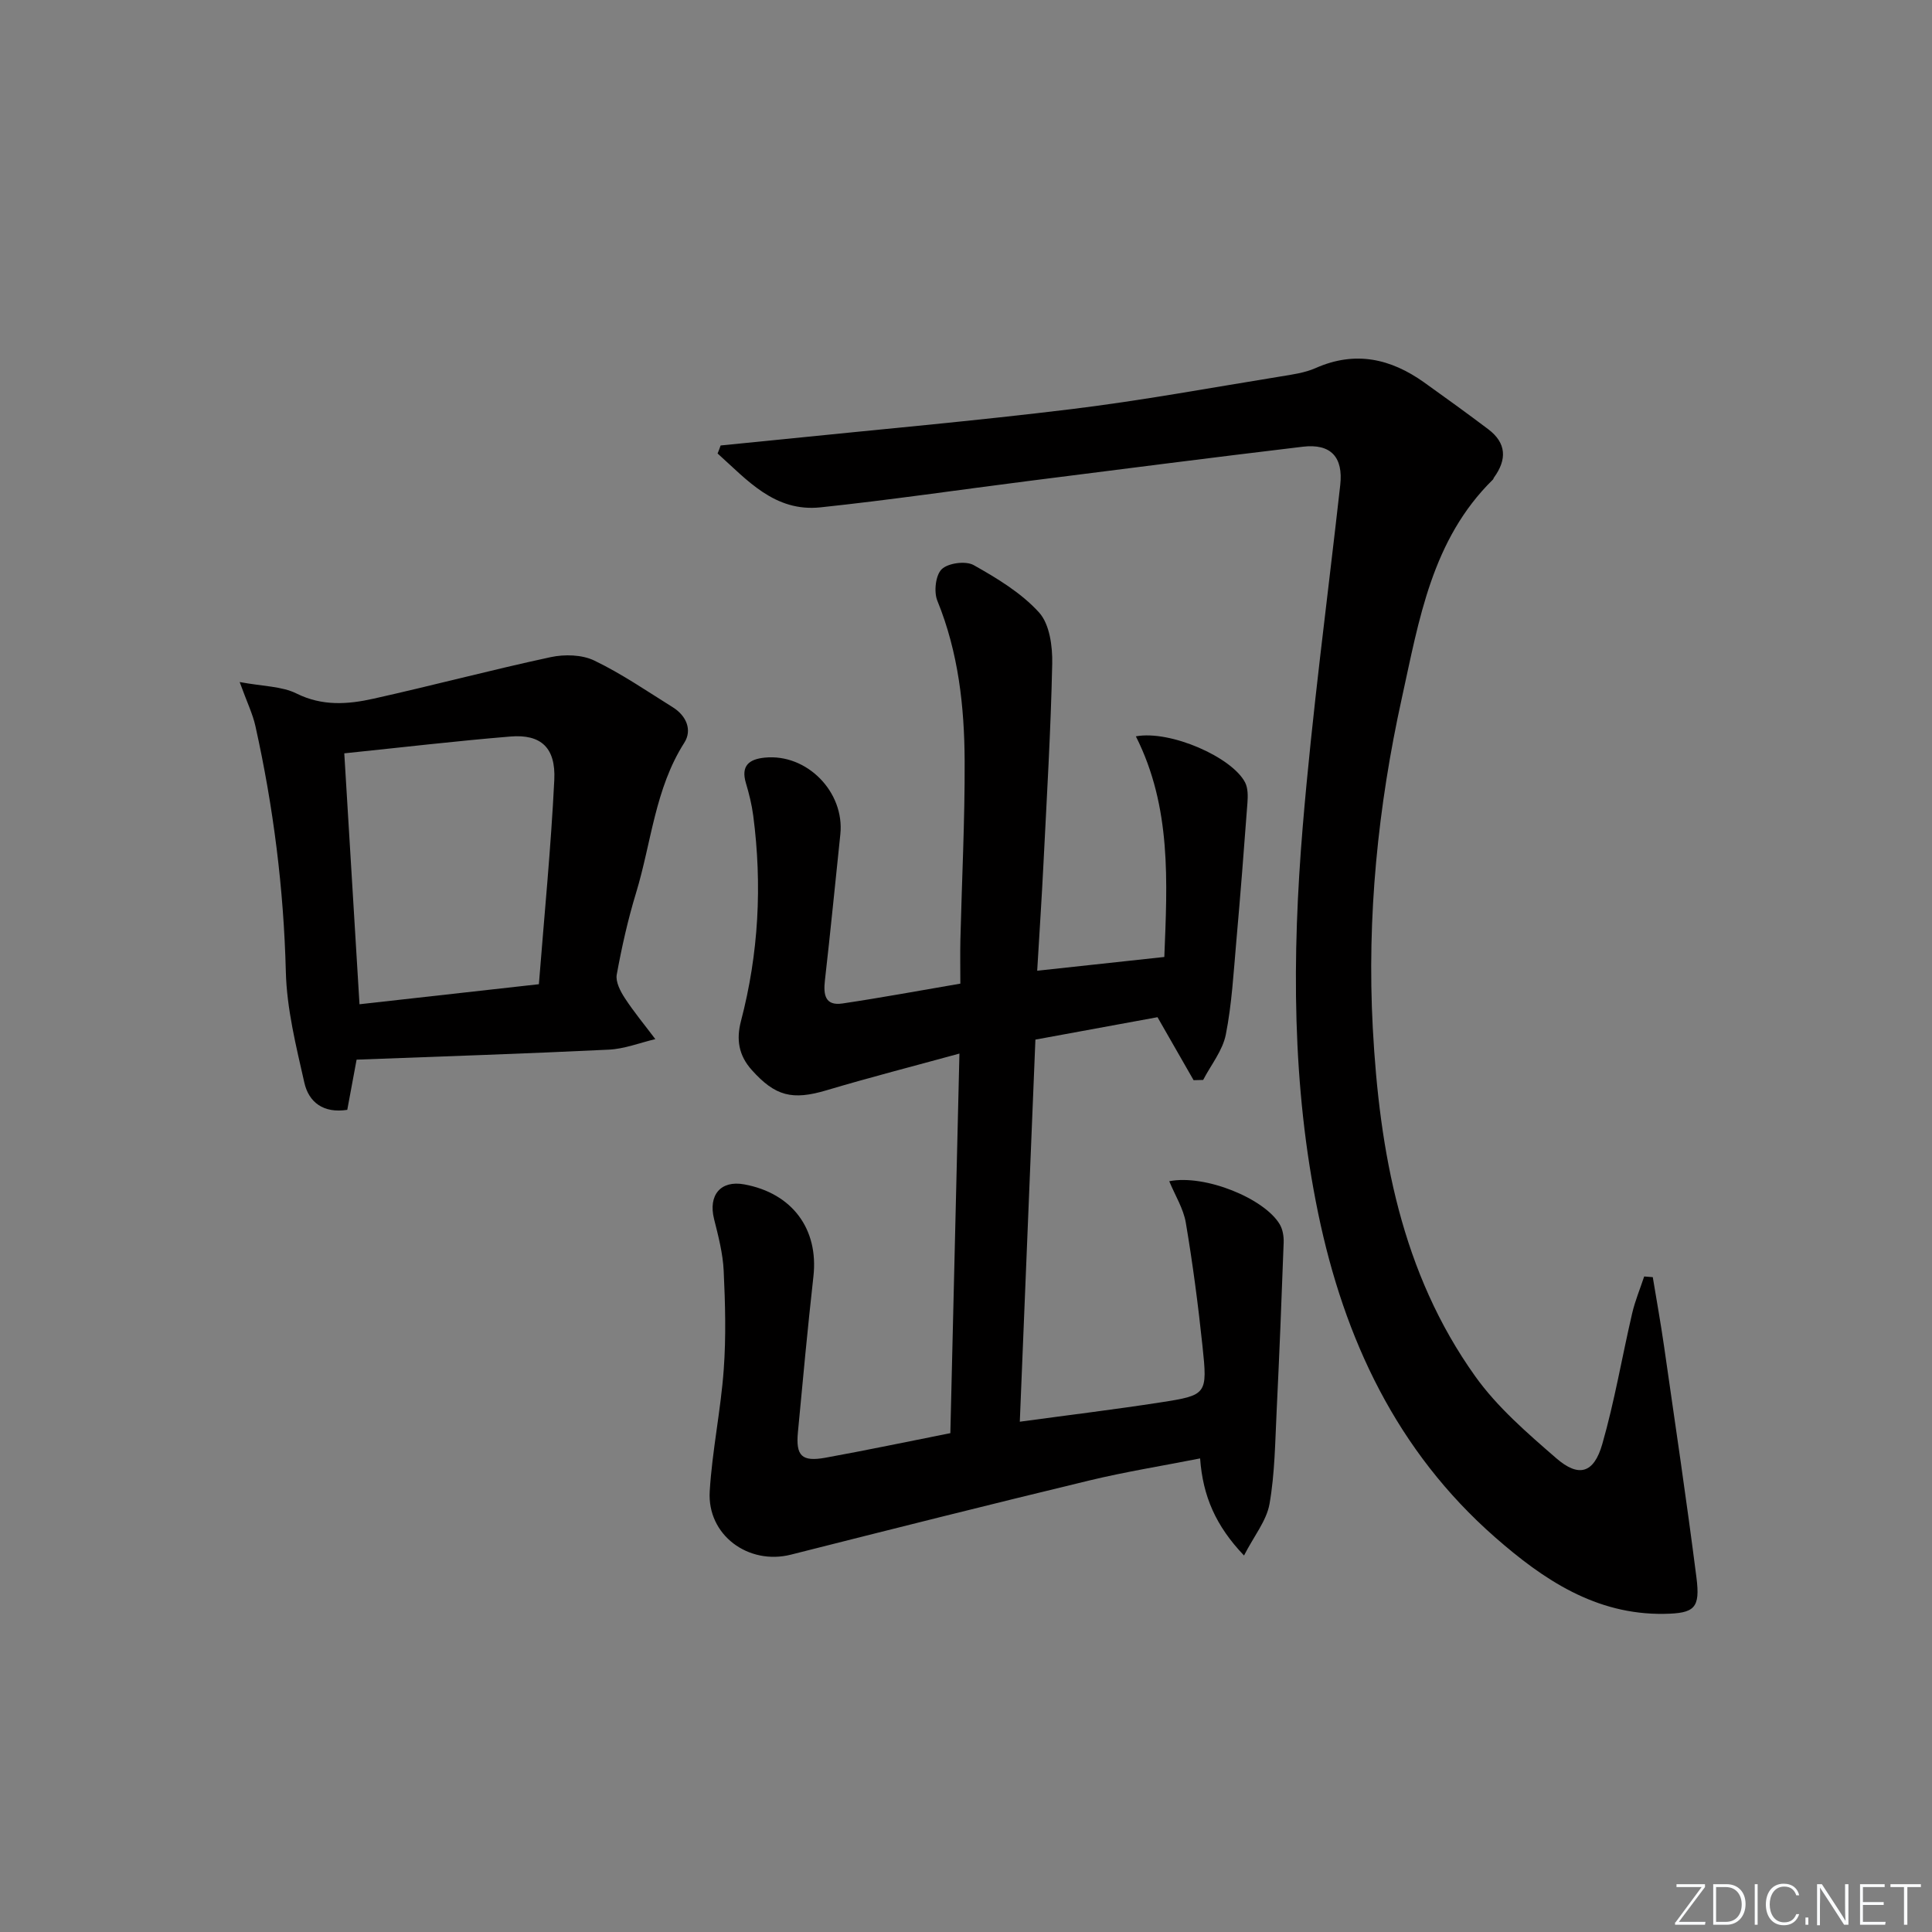 <svg enable-background="new 0 0 400 400" viewBox="0 0 400 400" xmlns="http://www.w3.org/2000/svg"><rect x="0" y="0" width="400" height="400" fill="#808080" stroke="none"/><g fill="#fafbfc"><path d="m346.9 398 5.4-7.3h-5.2v-.6h5.9v.6l-5.4 7.2h5.5l-.1.6h-6.2v-.5z"/><path d="m354.7 390.1h2.8c2.3 0 3.9 1.6 3.9 4.1s-1.6 4.3-3.9 4.3h-2.8zm.6 7.8h2c2.2 0 3.3-1.6 3.3-3.6 0-1.8-1-3.6-3.3-3.6h-2z"/><path d="m363.9 390.1v8.4h-.6v-8.4z"/><path d="m372.5 396.3c-.4 1.3-1.4 2.3-3.2 2.3-2.4 0-3.7-1.9-3.7-4.3 0-2.3 1.2-4.3 3.7-4.3 1.8 0 2.9 1 3.2 2.4h-.6c-.4-1.1-1.1-1.8-2.5-1.8-2.1 0-3 1.9-3 3.7s.9 3.7 3 3.7c1.4 0 2.1-.7 2.5-1.7z"/><path d="m373.8 398.5v-1.5h.6v1.5z"/><path d="m376.2 398.5v-8.4h1c1.3 2 4.4 6.7 4.9 7.6-.1-1.2-.1-2.4-.1-3.8v-3.8h.7v8.4h-.9c-1.2-1.9-4.4-6.8-5-7.7.1 1.1 0 2.3 0 3.9v3.9h-.6z"/><path d="m390 394.4h-4.3v3.5h4.7l-.1.6h-5.2v-8.4h5.1v.6h-4.5v3.1h4.3z"/><path d="m394.2 390.7h-2.8v-.6h6.3v.6h-2.8v7.8h-.7z"/></g><path d="m196.76 296.72c.62-26.09 1.24-51.67 1.88-78.59-9.54 2.62-18.56 4.93-27.48 7.59-7.13 2.13-10.64 1.24-15.5-4.17-2.76-3.07-3.24-6.37-2.25-10.15 3.67-14 4.41-28.19 2.54-42.52-.3-2.28-.86-4.55-1.52-6.76-1.07-3.59.67-4.94 3.89-5.26 8.73-.89 16.59 7.11 15.66 15.9-1.06 10.07-2.04 20.16-3.19 30.22-.34 2.97.03 5.31 3.63 4.78 8.01-1.19 15.99-2.67 24.41-4.11 0-3.19-.06-6.16.01-9.13.3-12.31.93-24.62.88-36.93-.05-11.32-1.29-22.51-5.65-33.21-.76-1.85-.37-5.32.91-6.54 1.34-1.28 4.97-1.76 6.61-.84 4.85 2.73 9.86 5.75 13.54 9.81 2.19 2.42 2.8 7.02 2.72 10.61-.29 13.79-1.12 27.58-1.81 41.36-.36 7.26-.85 14.52-1.3 22.2 9-.97 17.2-1.86 26.32-2.85.61-15.47 1.52-30.98-5.89-45.68 7.16-1.31 19.92 4.32 22.62 9.56.6 1.18.58 2.8.48 4.19-.71 9.59-1.46 19.18-2.31 28.76-.57 6.44-.92 12.94-2.17 19.25-.66 3.31-3.07 6.26-4.69 9.38-.66.02-1.32.03-1.98.05-2.39-4.17-4.77-8.34-7.47-13.04-7.98 1.47-16.42 3.01-25.28 4.64-1.08 26.43-2.15 52.6-3.23 79.11 10.13-1.38 19.65-2.53 29.13-4 9.62-1.49 9.75-1.65 8.69-11.68-.9-8.54-2.02-17.06-3.45-25.52-.49-2.91-2.2-5.62-3.43-8.59 7.43-1.46 19.72 3.58 22.88 8.93.62 1.05.85 2.49.81 3.74-.42 11.61-.89 23.21-1.45 34.81-.32 6.46-.37 13-1.48 19.33-.62 3.49-3.2 6.62-5.28 10.68-5.85-6.13-8.53-12.29-9.09-20.1-7.87 1.55-15.5 2.77-22.99 4.58-20.61 4.97-41.17 10.14-61.72 15.34-8.8 2.23-17.38-4.04-16.82-13.12.51-8.42 2.29-16.76 2.9-25.19.5-6.79.31-13.67-.01-20.48-.17-3.59-1.11-7.18-1.99-10.69-1.24-4.95 1.36-8.07 6.23-7.18 9.96 1.82 15.44 9.25 14.34 19.06-1.2 10.73-2.2 21.49-3.21 32.25-.46 4.9.79 6.16 5.67 5.29 8.5-1.54 16.94-3.32 25.89-5.09z" fill="#010000"/><path d="m149.2 92.23c4.07-.41 8.15-.8 12.22-1.22 20.16-2.07 40.35-3.85 60.46-6.31 14.48-1.77 28.86-4.43 43.27-6.76 2.45-.4 5.01-.75 7.25-1.74 8.17-3.62 15.52-1.97 22.46 2.98 4.46 3.18 8.9 6.4 13.27 9.69 3.8 2.87 3.87 6.29 1.19 9.99-.1.13-.12.33-.24.44-12.64 12.42-15.27 29-18.84 45.21-4.96 22.52-7.25 45.3-6.02 68.33 1.38 25.67 5.89 50.64 21.21 72.11 4.56 6.39 10.76 11.74 16.75 16.94 4.68 4.07 7.81 3.16 9.55-2.89 2.55-8.88 4.09-18.06 6.19-27.08.6-2.6 1.65-5.09 2.49-7.64.59.05 1.19.09 1.78.14.79 4.78 1.65 9.55 2.34 14.35 2.29 15.94 4.66 31.86 6.7 47.83.81 6.36-.37 7.43-6.69 7.53-14.14.22-25-7.08-35.01-15.86-20.35-17.85-31.22-41.03-36.61-67.04-5.48-26.46-5.43-53.26-3.21-79.99 1.96-23.65 5.13-47.2 7.77-70.8.65-5.78-1.92-8.65-7.76-7.95-18.96 2.26-37.9 4.7-56.84 7.1-14.33 1.82-28.63 3.93-42.99 5.45-9.52 1.01-15.2-5.67-21.32-11.15.23-.55.43-1.1.63-1.66z" fill="#010000"/><path d="m49.62 141.21c4.89.91 8.72.86 11.76 2.37 5.35 2.66 10.65 2.26 15.97 1.07 12.26-2.73 24.4-5.96 36.68-8.6 2.86-.61 6.46-.52 9.01.71 5.67 2.73 10.92 6.34 16.28 9.69 2.77 1.73 4.04 4.69 2.36 7.32-6.08 9.53-6.82 20.69-9.99 31.09-1.69 5.54-2.96 11.22-4 16.92-.27 1.48.74 3.44 1.67 4.86 1.93 2.95 4.2 5.68 6.32 8.5-3.22.76-6.41 2.03-9.65 2.18-17.27.84-34.55 1.4-52.2 2.07-.61 3.3-1.27 6.82-1.93 10.39-4.96.77-7.98-1.59-8.89-5.63-1.71-7.57-3.64-15.28-3.83-22.97-.44-17.2-2.57-34.1-6.3-50.85-.55-2.5-1.72-4.88-3.26-9.12zm61.95 62.56c1.12-14.24 2.5-28.25 3.19-42.29.33-6.71-2.79-9.51-9.08-8.99-11.21.92-22.38 2.24-34.4 3.48 1.02 16.89 2.07 34.19 3.15 51.95 12.17-1.35 24.12-2.69 37.14-4.15z" fill="#010000"/></svg>